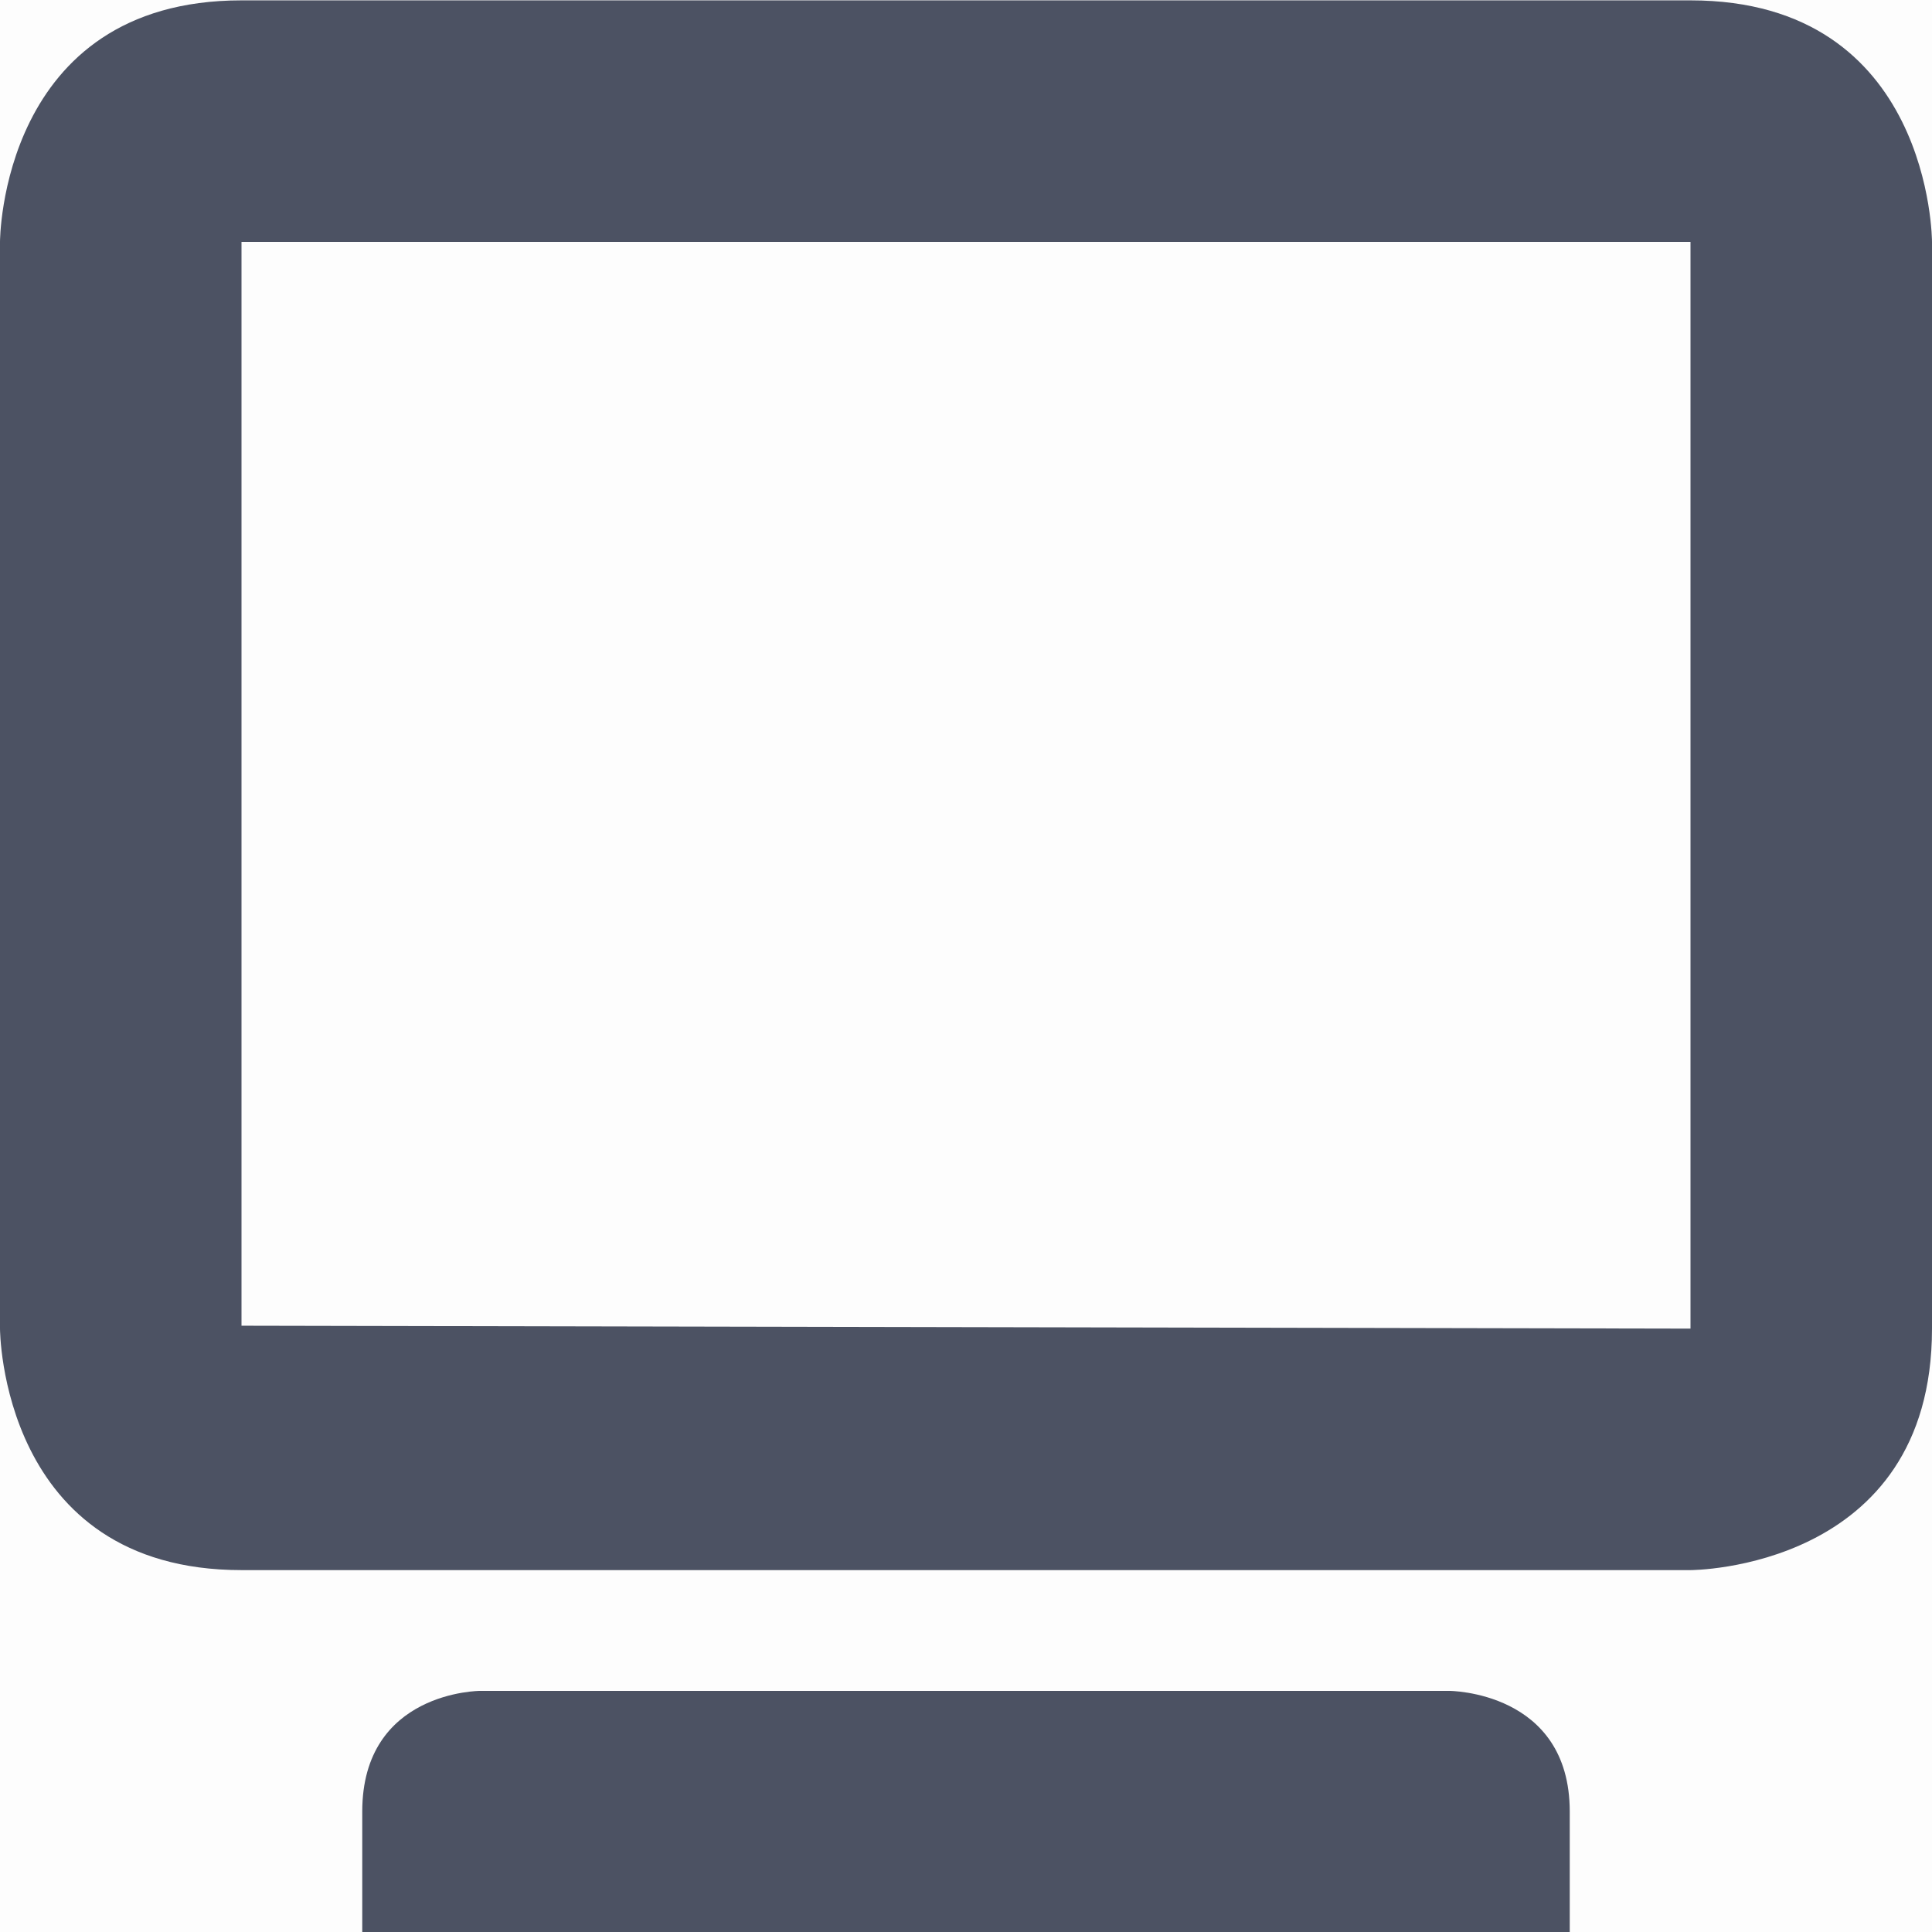 <svg height='16' style='enable-background:new' width='16' xmlns='http://www.w3.org/2000/svg'>
    <defs>
        <filter height='1' id='a' style='color-interpolation-filters:sRGB' width='1' x='0' y='0'>
            <feBlend in2='BackgroundImage' mode='darken'/>
        </filter>
    </defs>
    <g style='display:inline;filter:url(#a)' transform='translate(-385 235.003)'>
        <g style='display:inline;filter:url(#a);enable-background:new' transform='translate(4 67.997)'>
            <path d='M381-303h16v16h-16z' style='color:#bebebe;display:inline;overflow:visible;visibility:visible;opacity:.01;fill:#4c5263;fill-opacity:1;stroke:none;stroke-width:2;marker:none;enable-background:accumulate'/>
            <path d='M102 396.003c-2 0-2 2-2 2v9s0 2 2 2h12s2 0 2-2v-9s0-2-2-2zm0 2h12v9l-12-.024zm1 13V412h10v-.997c0-1-1-1-1-1h-8.022s-.978 0-.978 1z' style='fill:#4c5263;fill-opacity:1;stroke:none' transform='translate(281 -699)'/>
        </g>
    </g>
</svg>
